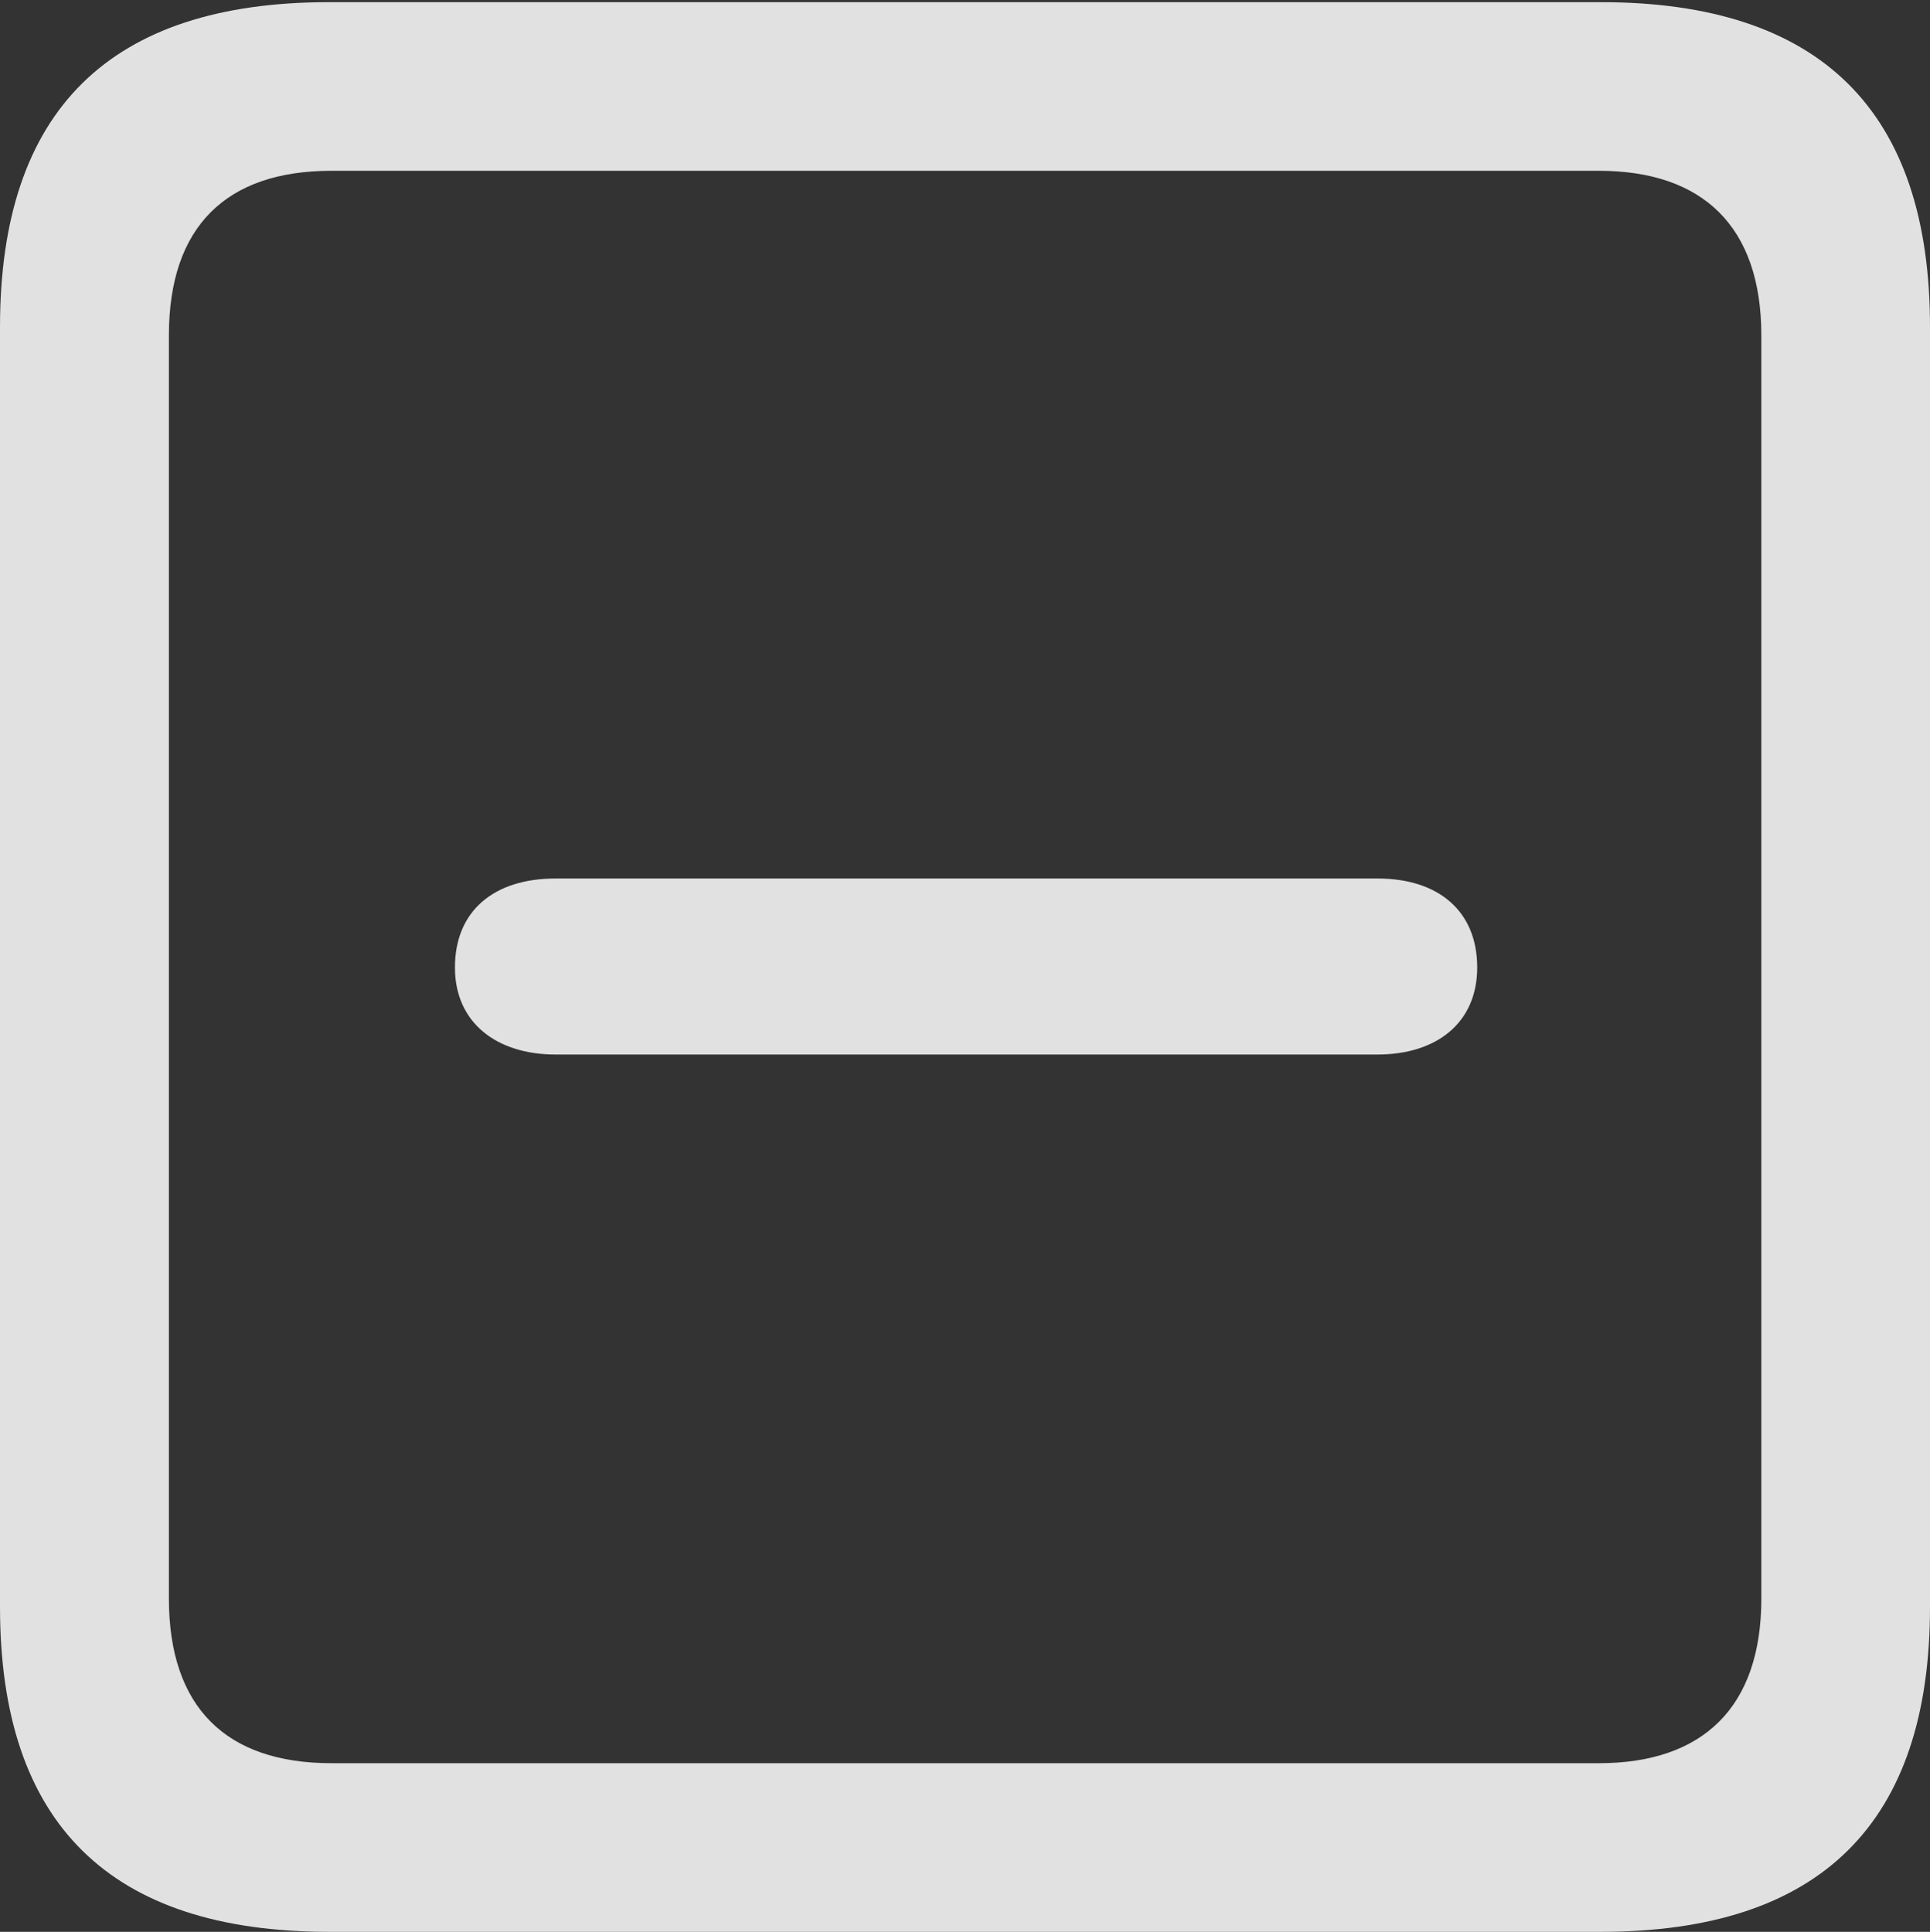 <?xml version="1.0" encoding="UTF-8"?>
<!--Generator: Apple Native CoreSVG 175.5-->
<!DOCTYPE svg
PUBLIC "-//W3C//DTD SVG 1.1//EN"
       "http://www.w3.org/Graphics/SVG/1.1/DTD/svg11.dtd">
<svg version="1.1" xmlns="http://www.w3.org/2000/svg" xmlns:xlink="http://www.w3.org/1999/xlink" width="8.09" height="8.099">
 <rect width="100%" height="100%" fill="#333333" stroke="none"/>
 <g>
  <rect height="8.099" opacity="0" width="8.09" x="0" y="0"/>
  <path d="M1.38 8.099L6.71 8.099C7.633 8.099 8.09 7.642 8.09 6.737L8.09 1.371C8.09 0.466 7.633 0.009 6.71 0.009L1.38 0.009C0.461 0.009 0 0.461 0 1.371L0 6.737C0 7.646 0.461 8.099 1.38 8.099ZM1.389 7.392C0.949 7.392 0.708 7.159 0.708 6.702L0.708 1.406C0.708 0.949 0.949 0.716 1.389 0.716L6.702 0.716C7.137 0.716 7.383 0.949 7.383 1.406L7.383 6.702C7.383 7.159 7.137 7.392 6.702 7.392ZM2.329 4.421L5.774 4.421C6.021 4.421 6.192 4.289 6.192 4.056C6.192 3.819 6.029 3.683 5.774 3.683L2.329 3.683C2.07 3.683 1.907 3.819 1.907 4.056C1.907 4.289 2.083 4.421 2.329 4.421Z" fill="#ffffff" fill-opacity="0.85"/>
 </g>
</svg>
